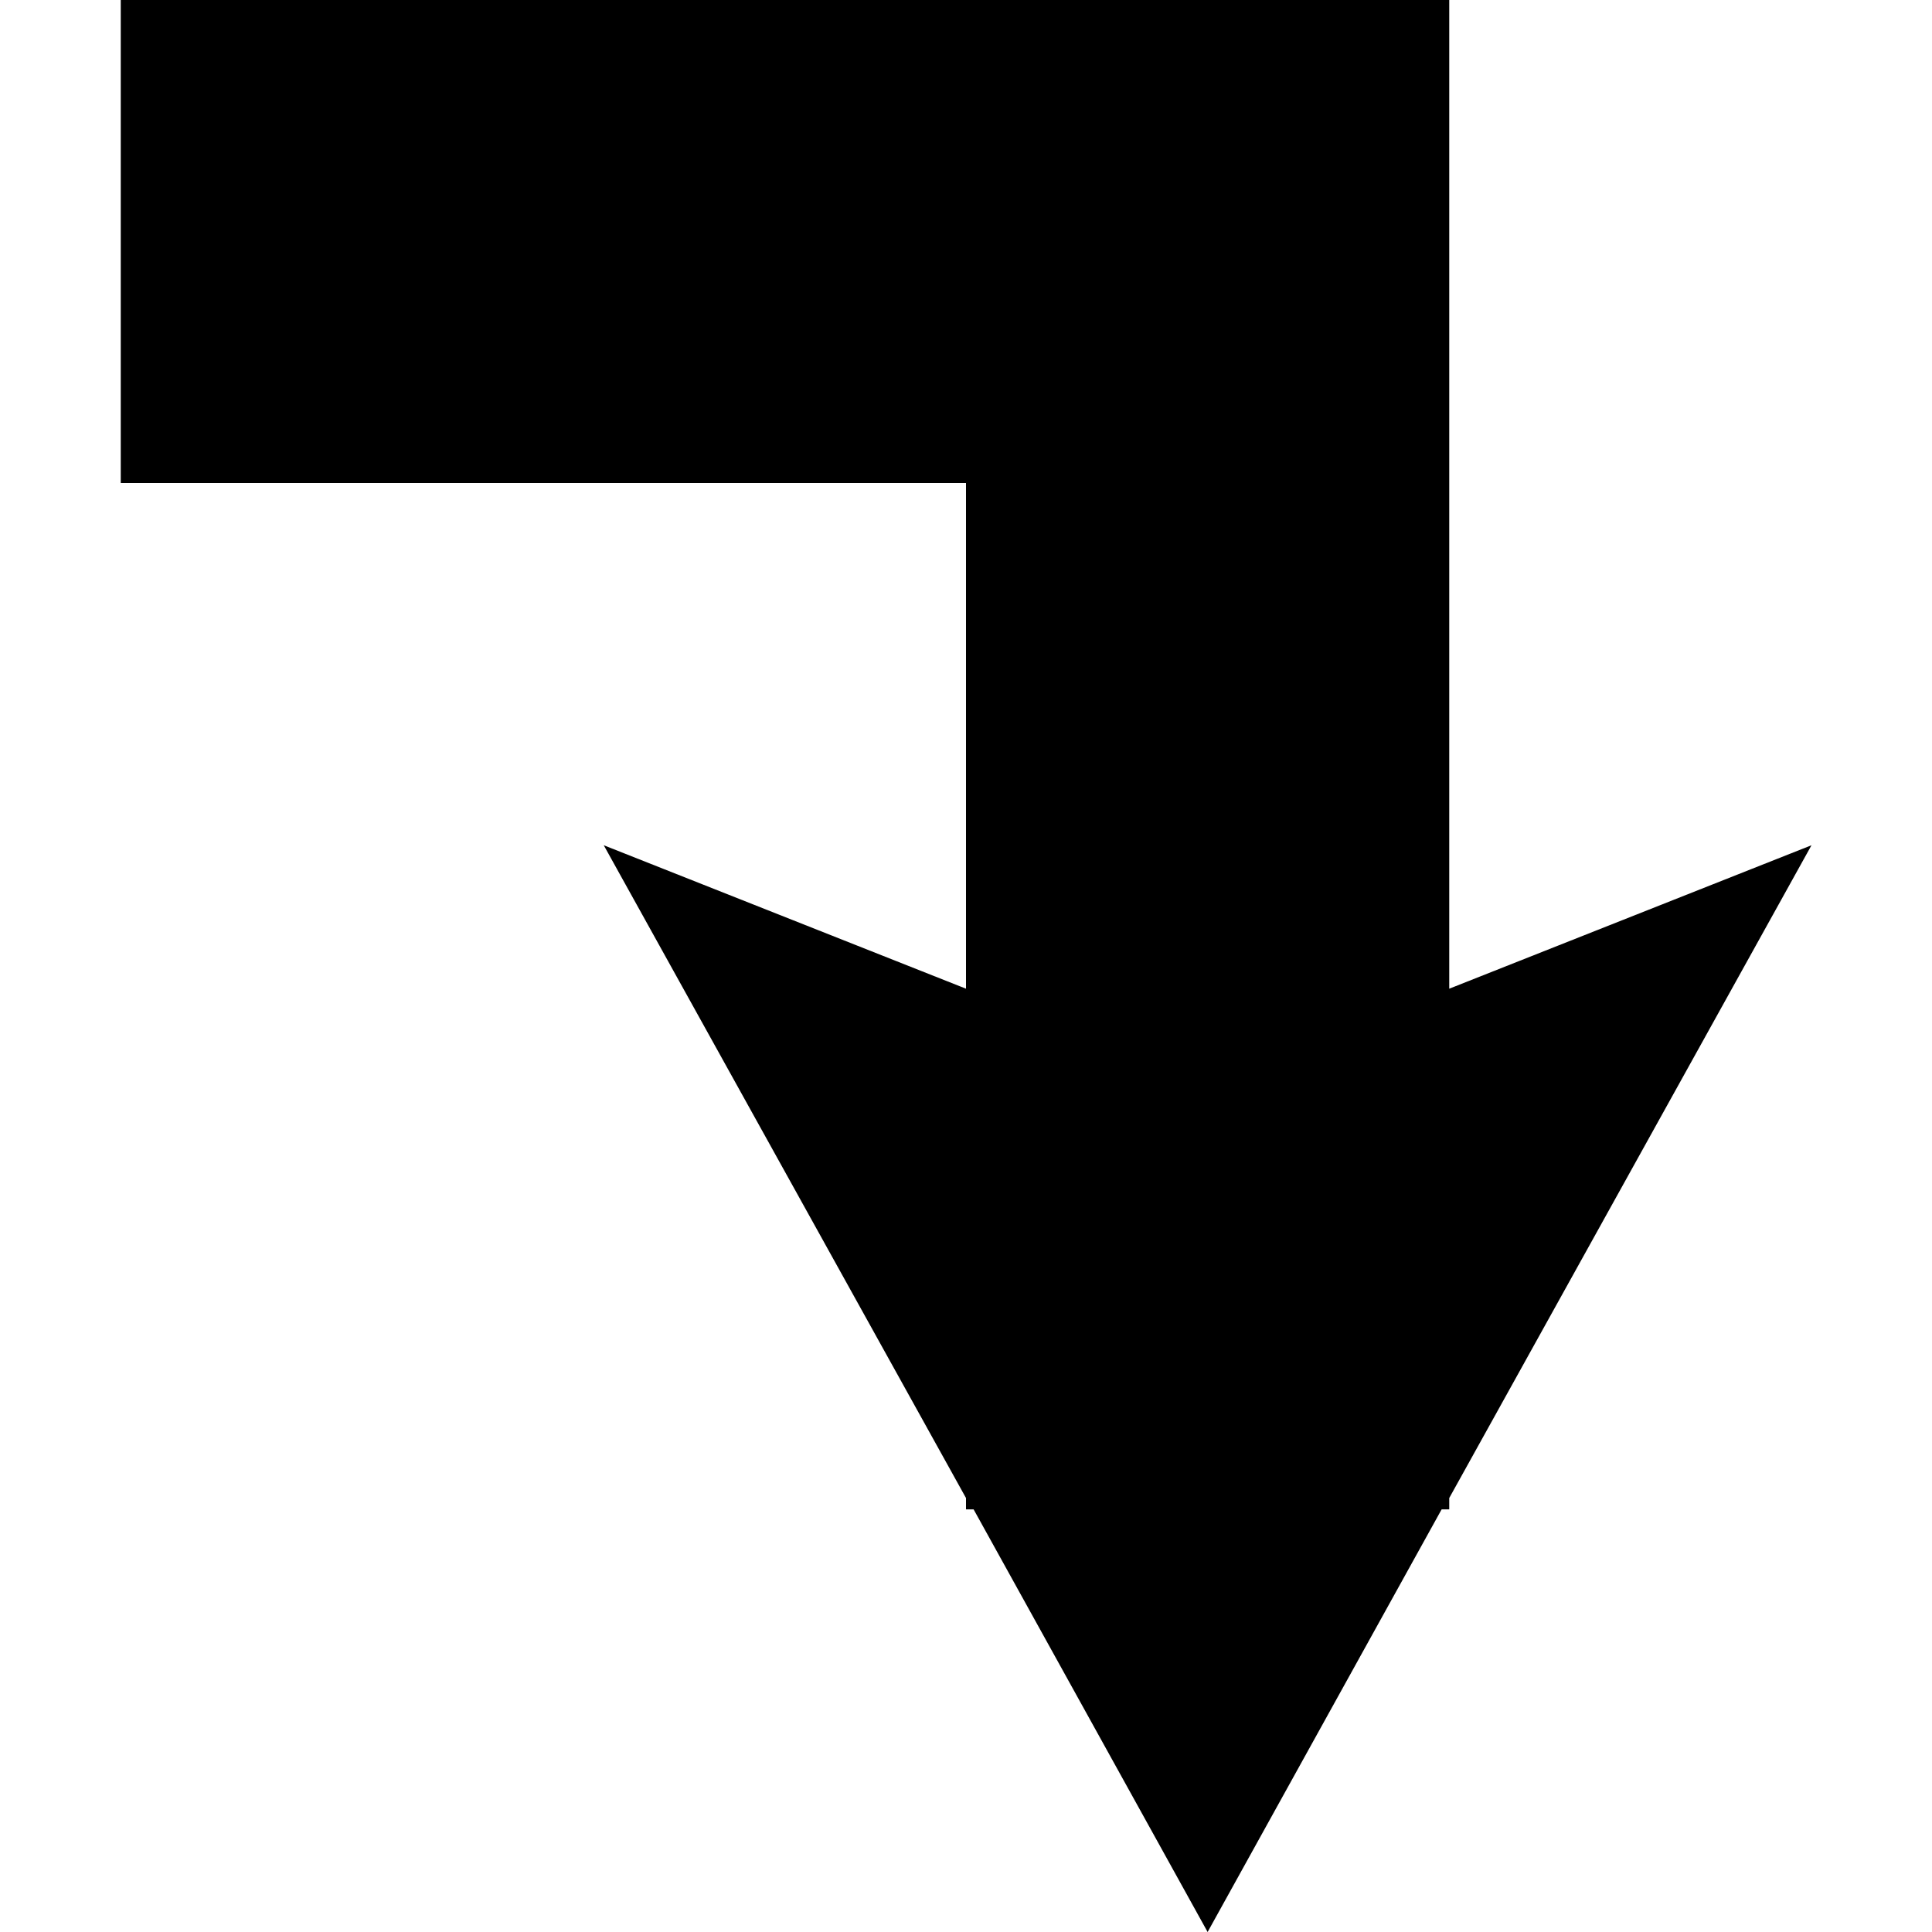 <svg data-icon="arrow-right-angle-thick" data-containerTransform="translate(1 0)" data-width="null" data-height="null" xmlns="http://www.w3.org/2000/svg" version="1.1" width="16" height="16" viewBox="0 0 16 16">
  <path d="M0 0v4h7v4.188l-3-1.188 3 5.406v.094h.063l1.938 3.5 1.938-3.5h.063v-.094l3-5.406-3 1.188v-8.188h-11z" transform="translate(1)" />
</svg>